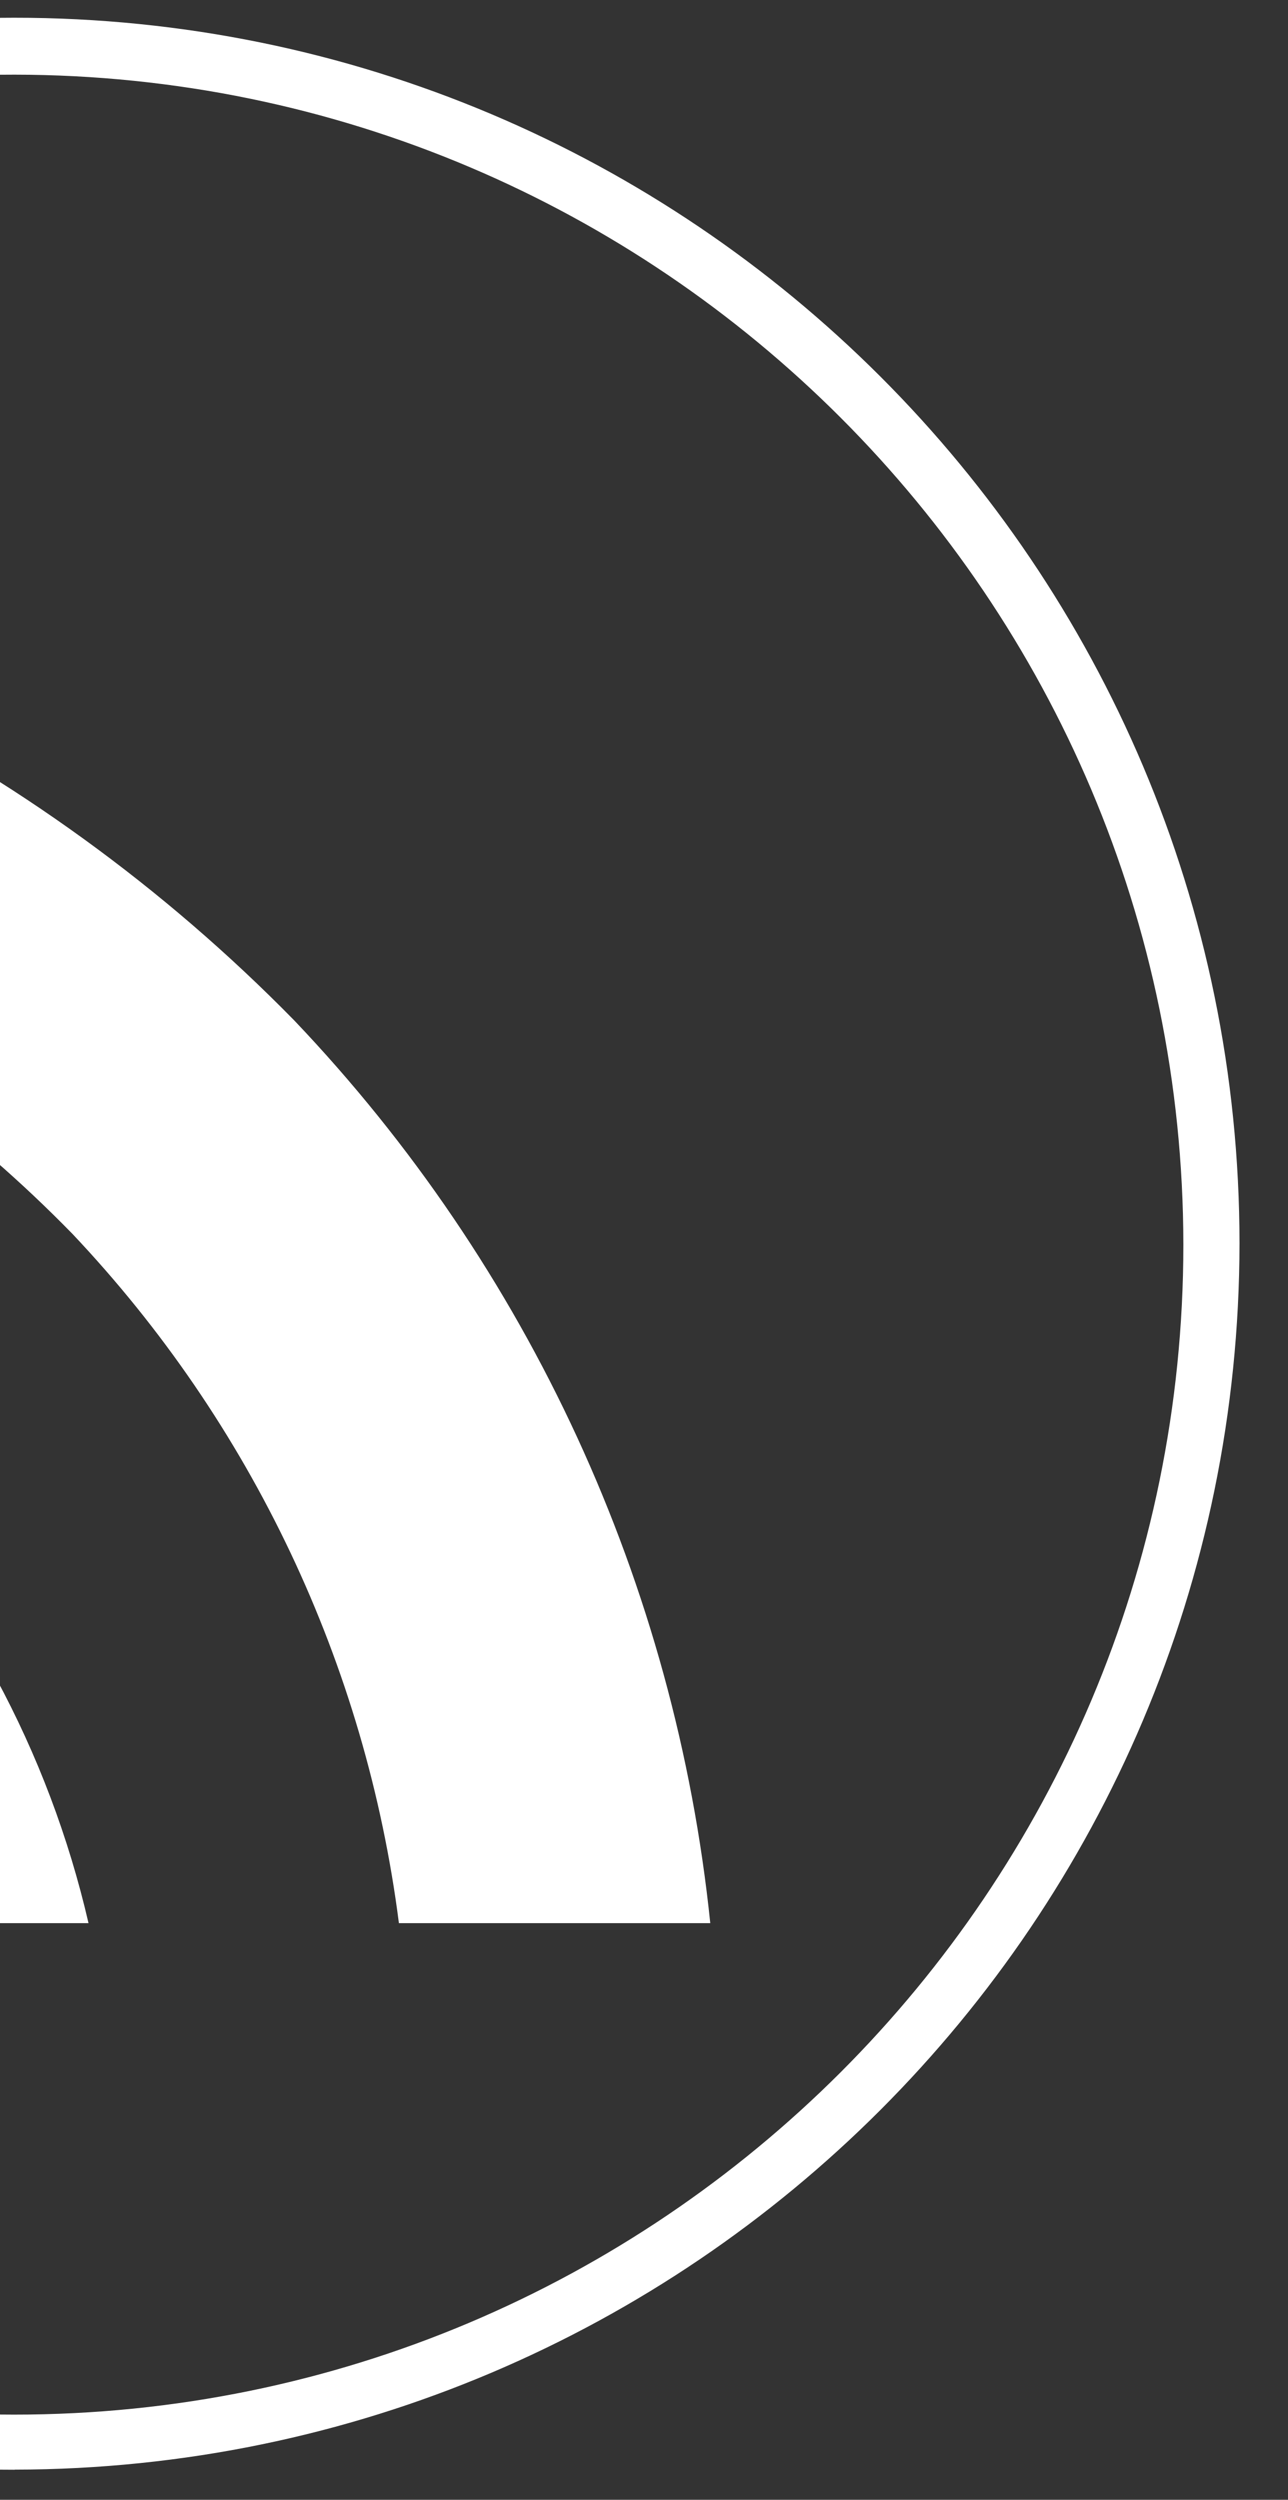 <?xml version="1.0" encoding="UTF-8"?><svg id="Calque_1" xmlns="http://www.w3.org/2000/svg" viewBox="0 0 121.37 235.39"><rect x="0" y="0" width="121.37" height="235.39" fill="#333333" stroke="none"/><defs><style>.cls-1{fill:#fff;}</style></defs><path class="cls-1" d="M1.37,232.56c-63.76,.01-115.45-51.66-115.46-115.42C-114.1,53.38-62.43,1.69,1.33,1.67c63.76-.01,115.45,51.66,115.47,115.41h0c-.06,63.73-51.69,115.38-115.42,115.47ZM1.37,7.03c-60.85-.02-110.18,49.29-110.2,110.14-.02,60.85,49.29,110.18,110.14,110.2,60.85,.02,110.18-49.29,110.2-110.14,0-.02,0-.04,0-.06h0C111.44,56.37,62.17,7.1,1.37,7.03Z"/><path class="cls-1" d="M-64.26,50.56v29.28c27.02,4.03,51.98,16.79,71.07,36.33,16.88,17.83,27.66,40.56,30.78,64.92h29.34c-3.3-31.89-17.09-61.79-39.2-85C3.09,70.96-29.34,54.91-64.26,50.56Z"/><path class="cls-1" d="M-64.26,110.52v30c10.8,3.47,20.58,9.56,28.46,17.73,6.28,6.5,11.06,14.3,14,22.84H8.34c-3.73-16.16-11.76-31.01-23.22-43-13.48-13.73-30.62-23.3-49.38-27.57Z"/></svg>